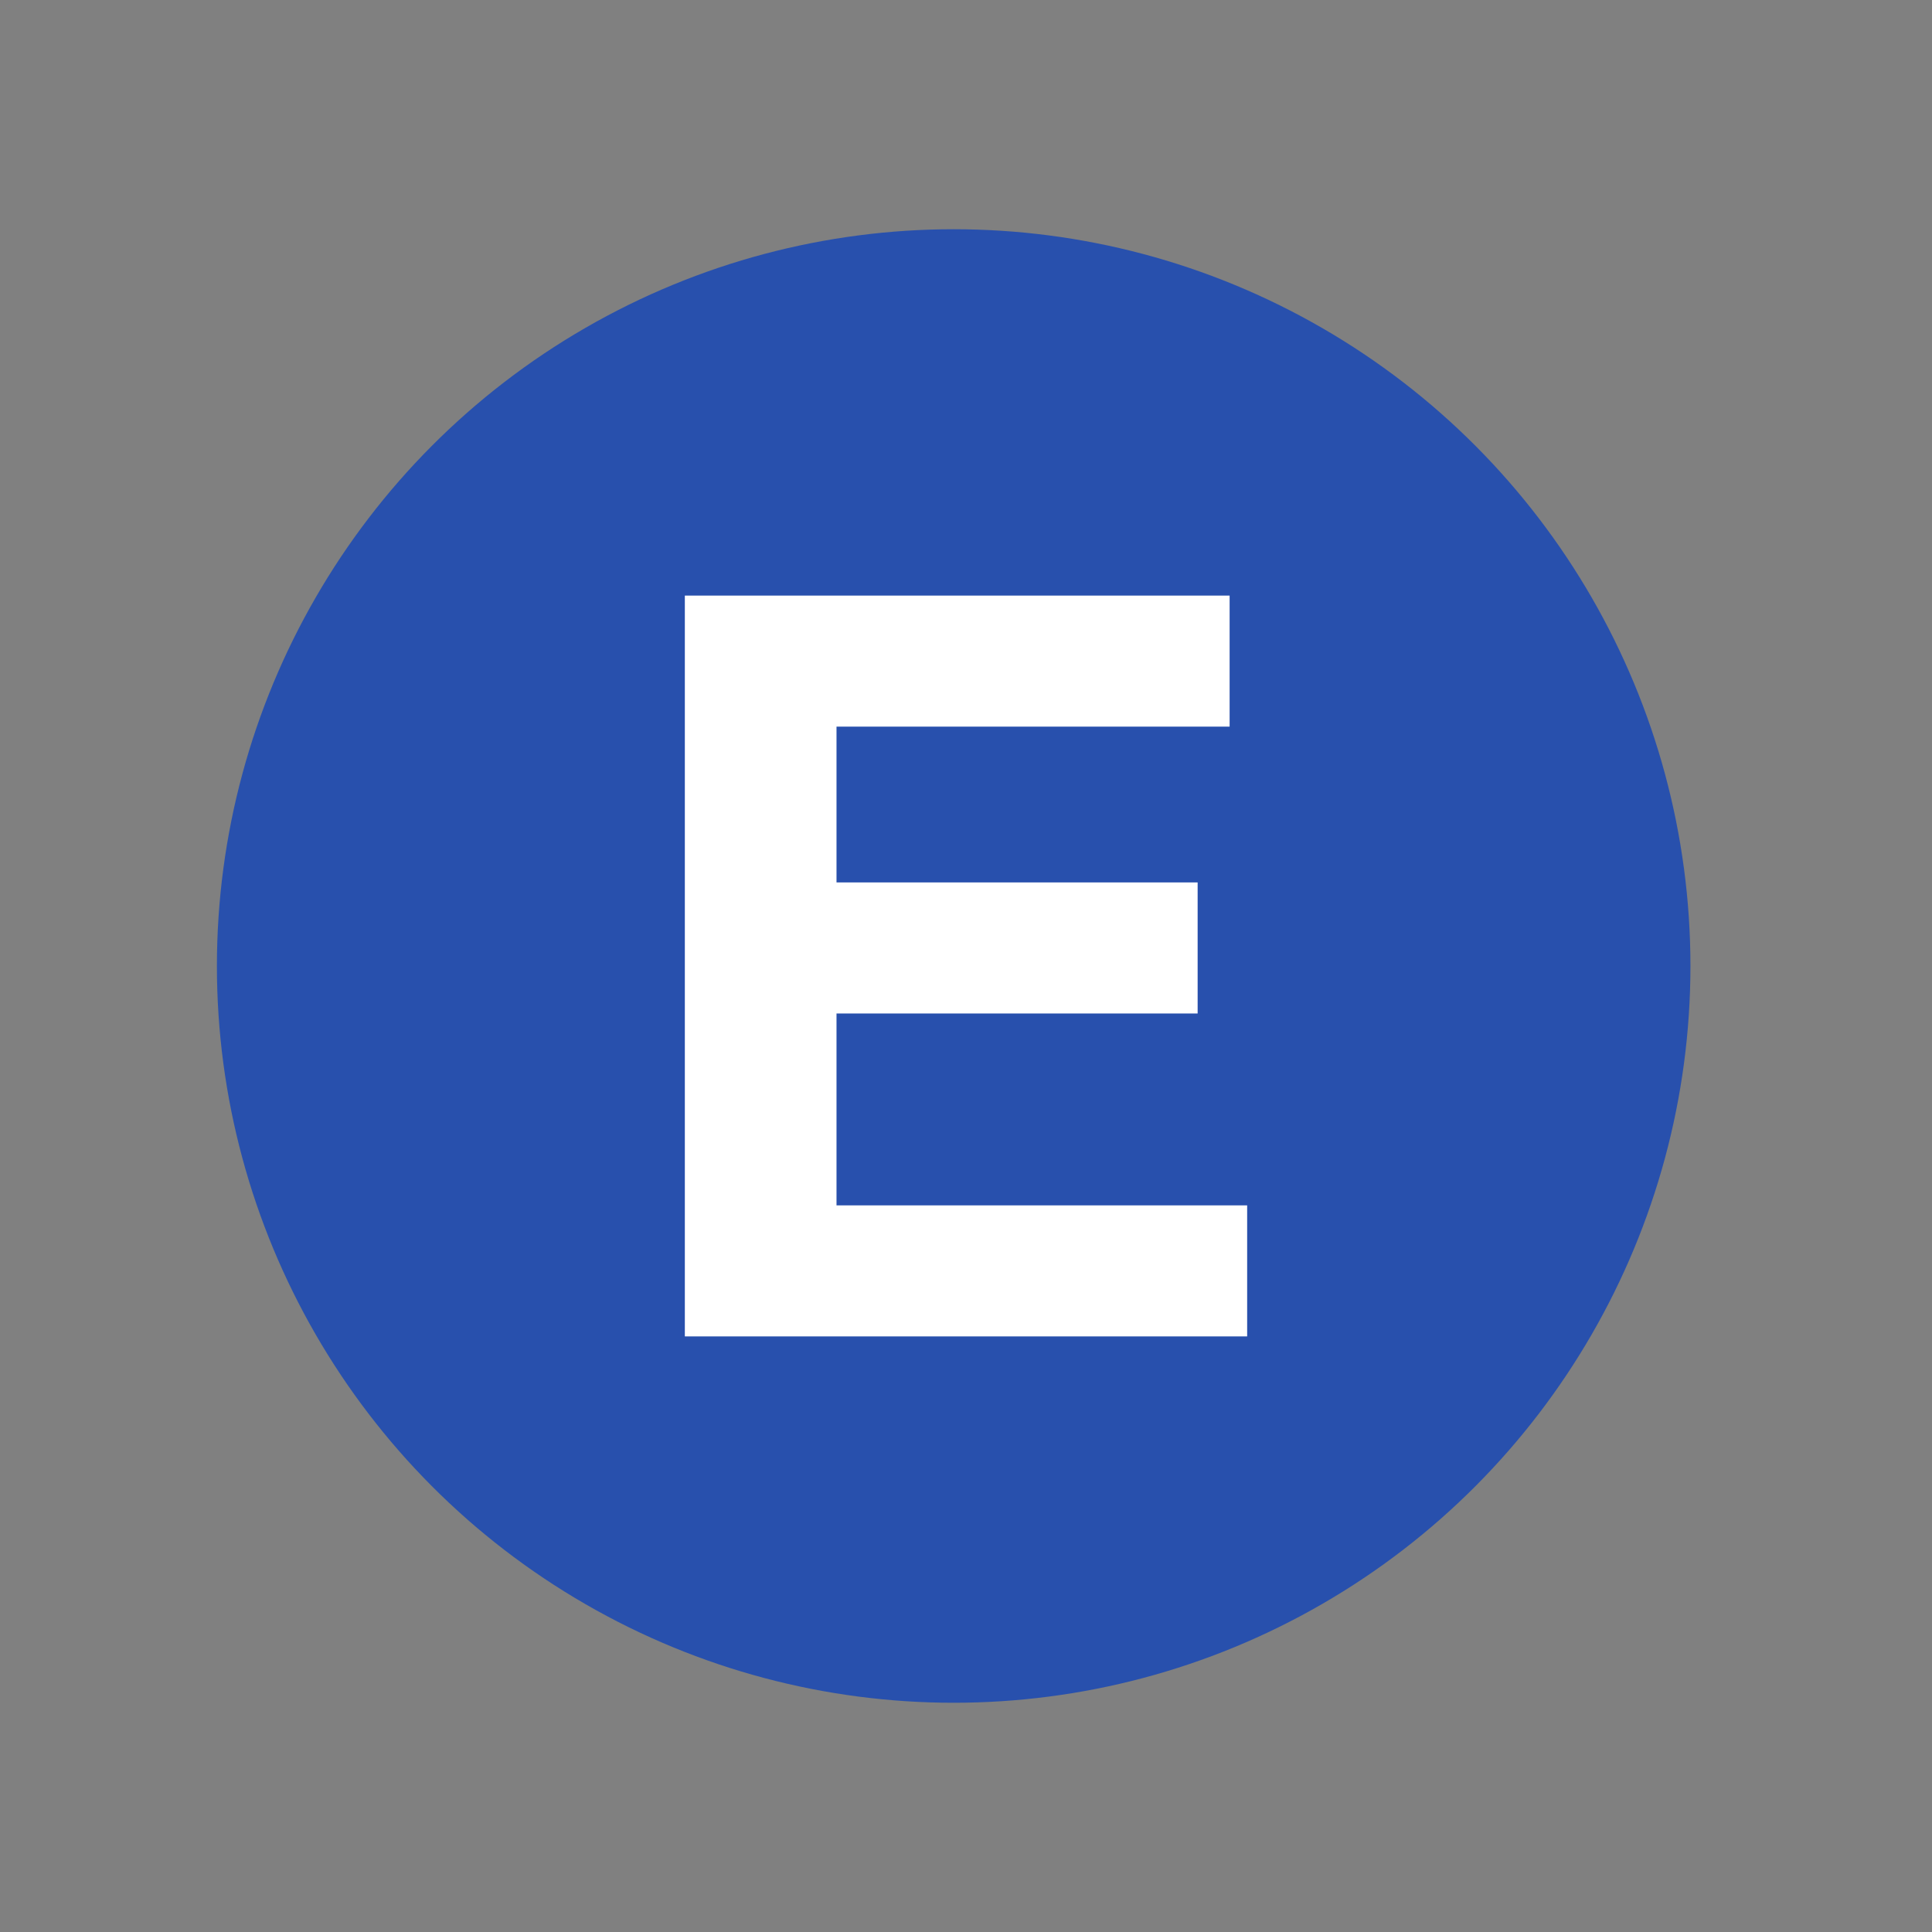 <?xml version="1.0" encoding="UTF-8"?><svg xmlns="http://www.w3.org/2000/svg" width="74.9" height="74.9">
<rect width="100%" height="100%" fill="#808080" stroke="none"/>
<circle cy="37.45" cx="36.972" r="28.563" fill="#2850AD"/>
<path d="m47.67 28.17h-15.24v6.04h14v5.081h-14v7.439h15.92v5.08h-21.8v-28.72h21.12v5.08z" fill="#fff"/>
</svg>
